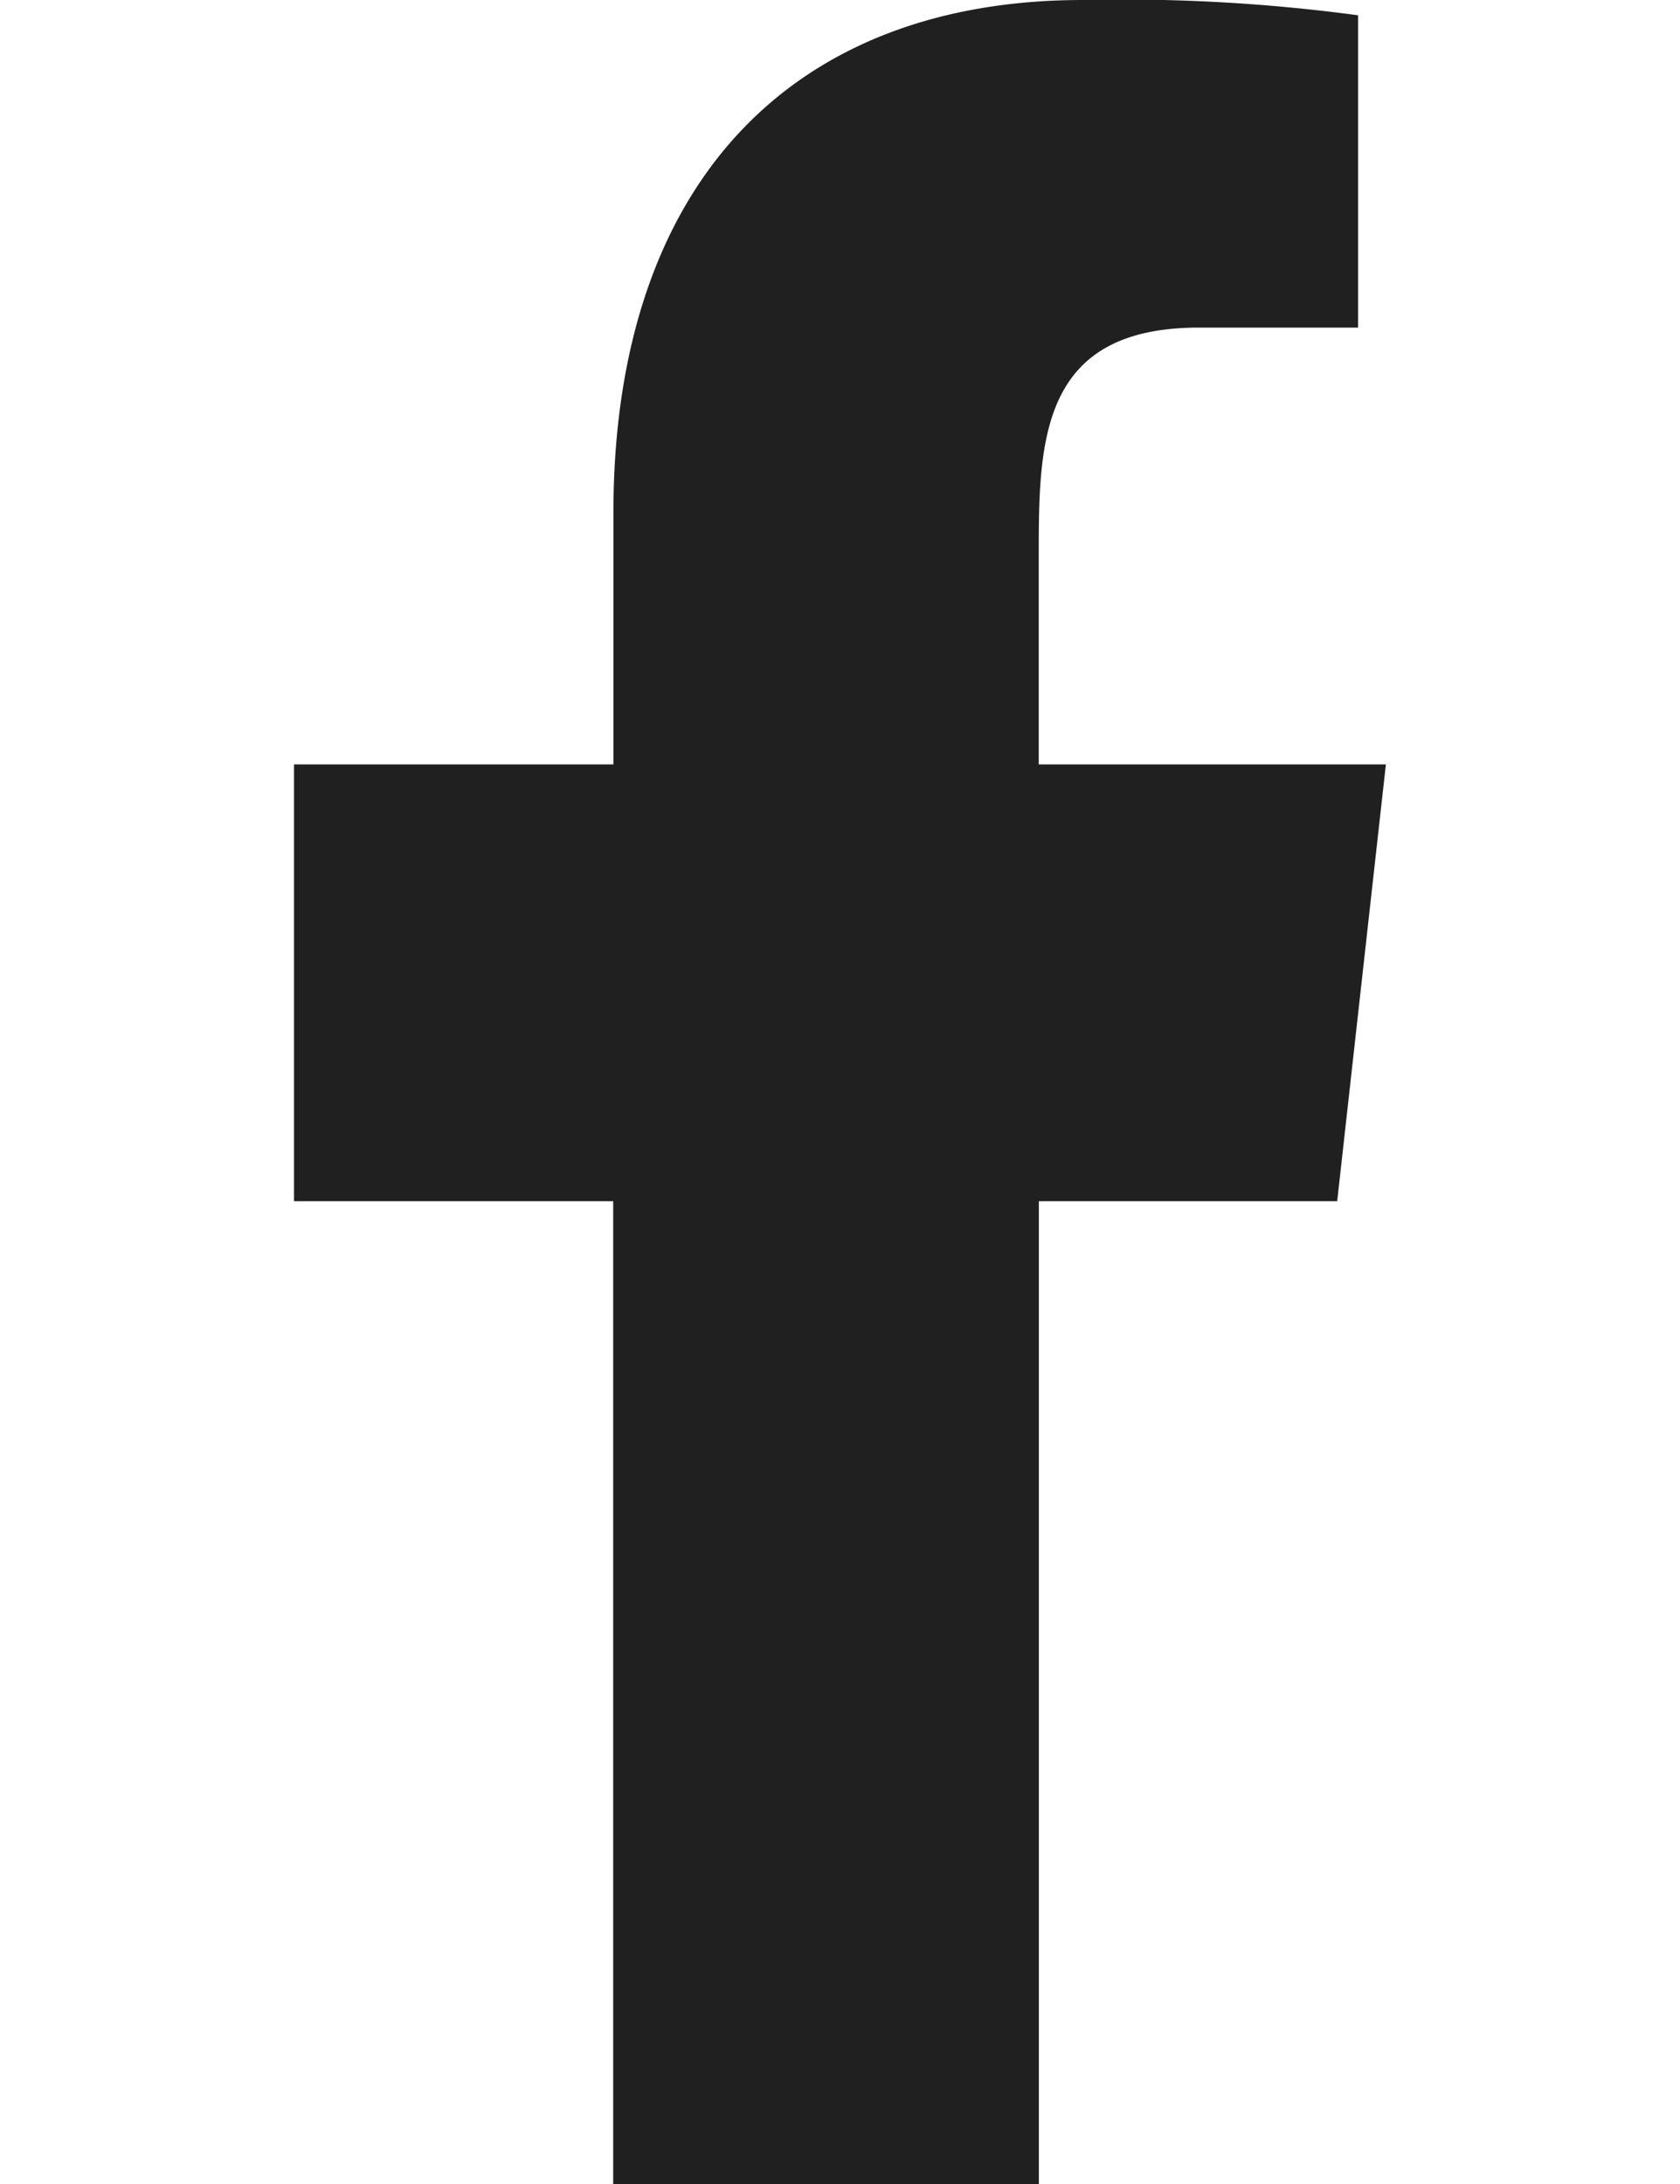 <svg xmlns="http://www.w3.org/2000/svg" width="10" height="13" viewBox="0 0 10 20"><defs><style>.a{fill:#202020;fill-rule:evenodd;}</style></defs><path class="a" d="M335.821,7259v-9h2.732l.446-4h-3.179v-1.948c0-1.03.026-2.052,1.466-2.052h1.458v-2.86a16.121,16.121,0,0,0-2.519-.14c-2.646,0-4.3,1.657-4.3,4.7v2.3H329v4h2.923v9Z" transform="translate(-329 -7239)"/></svg>